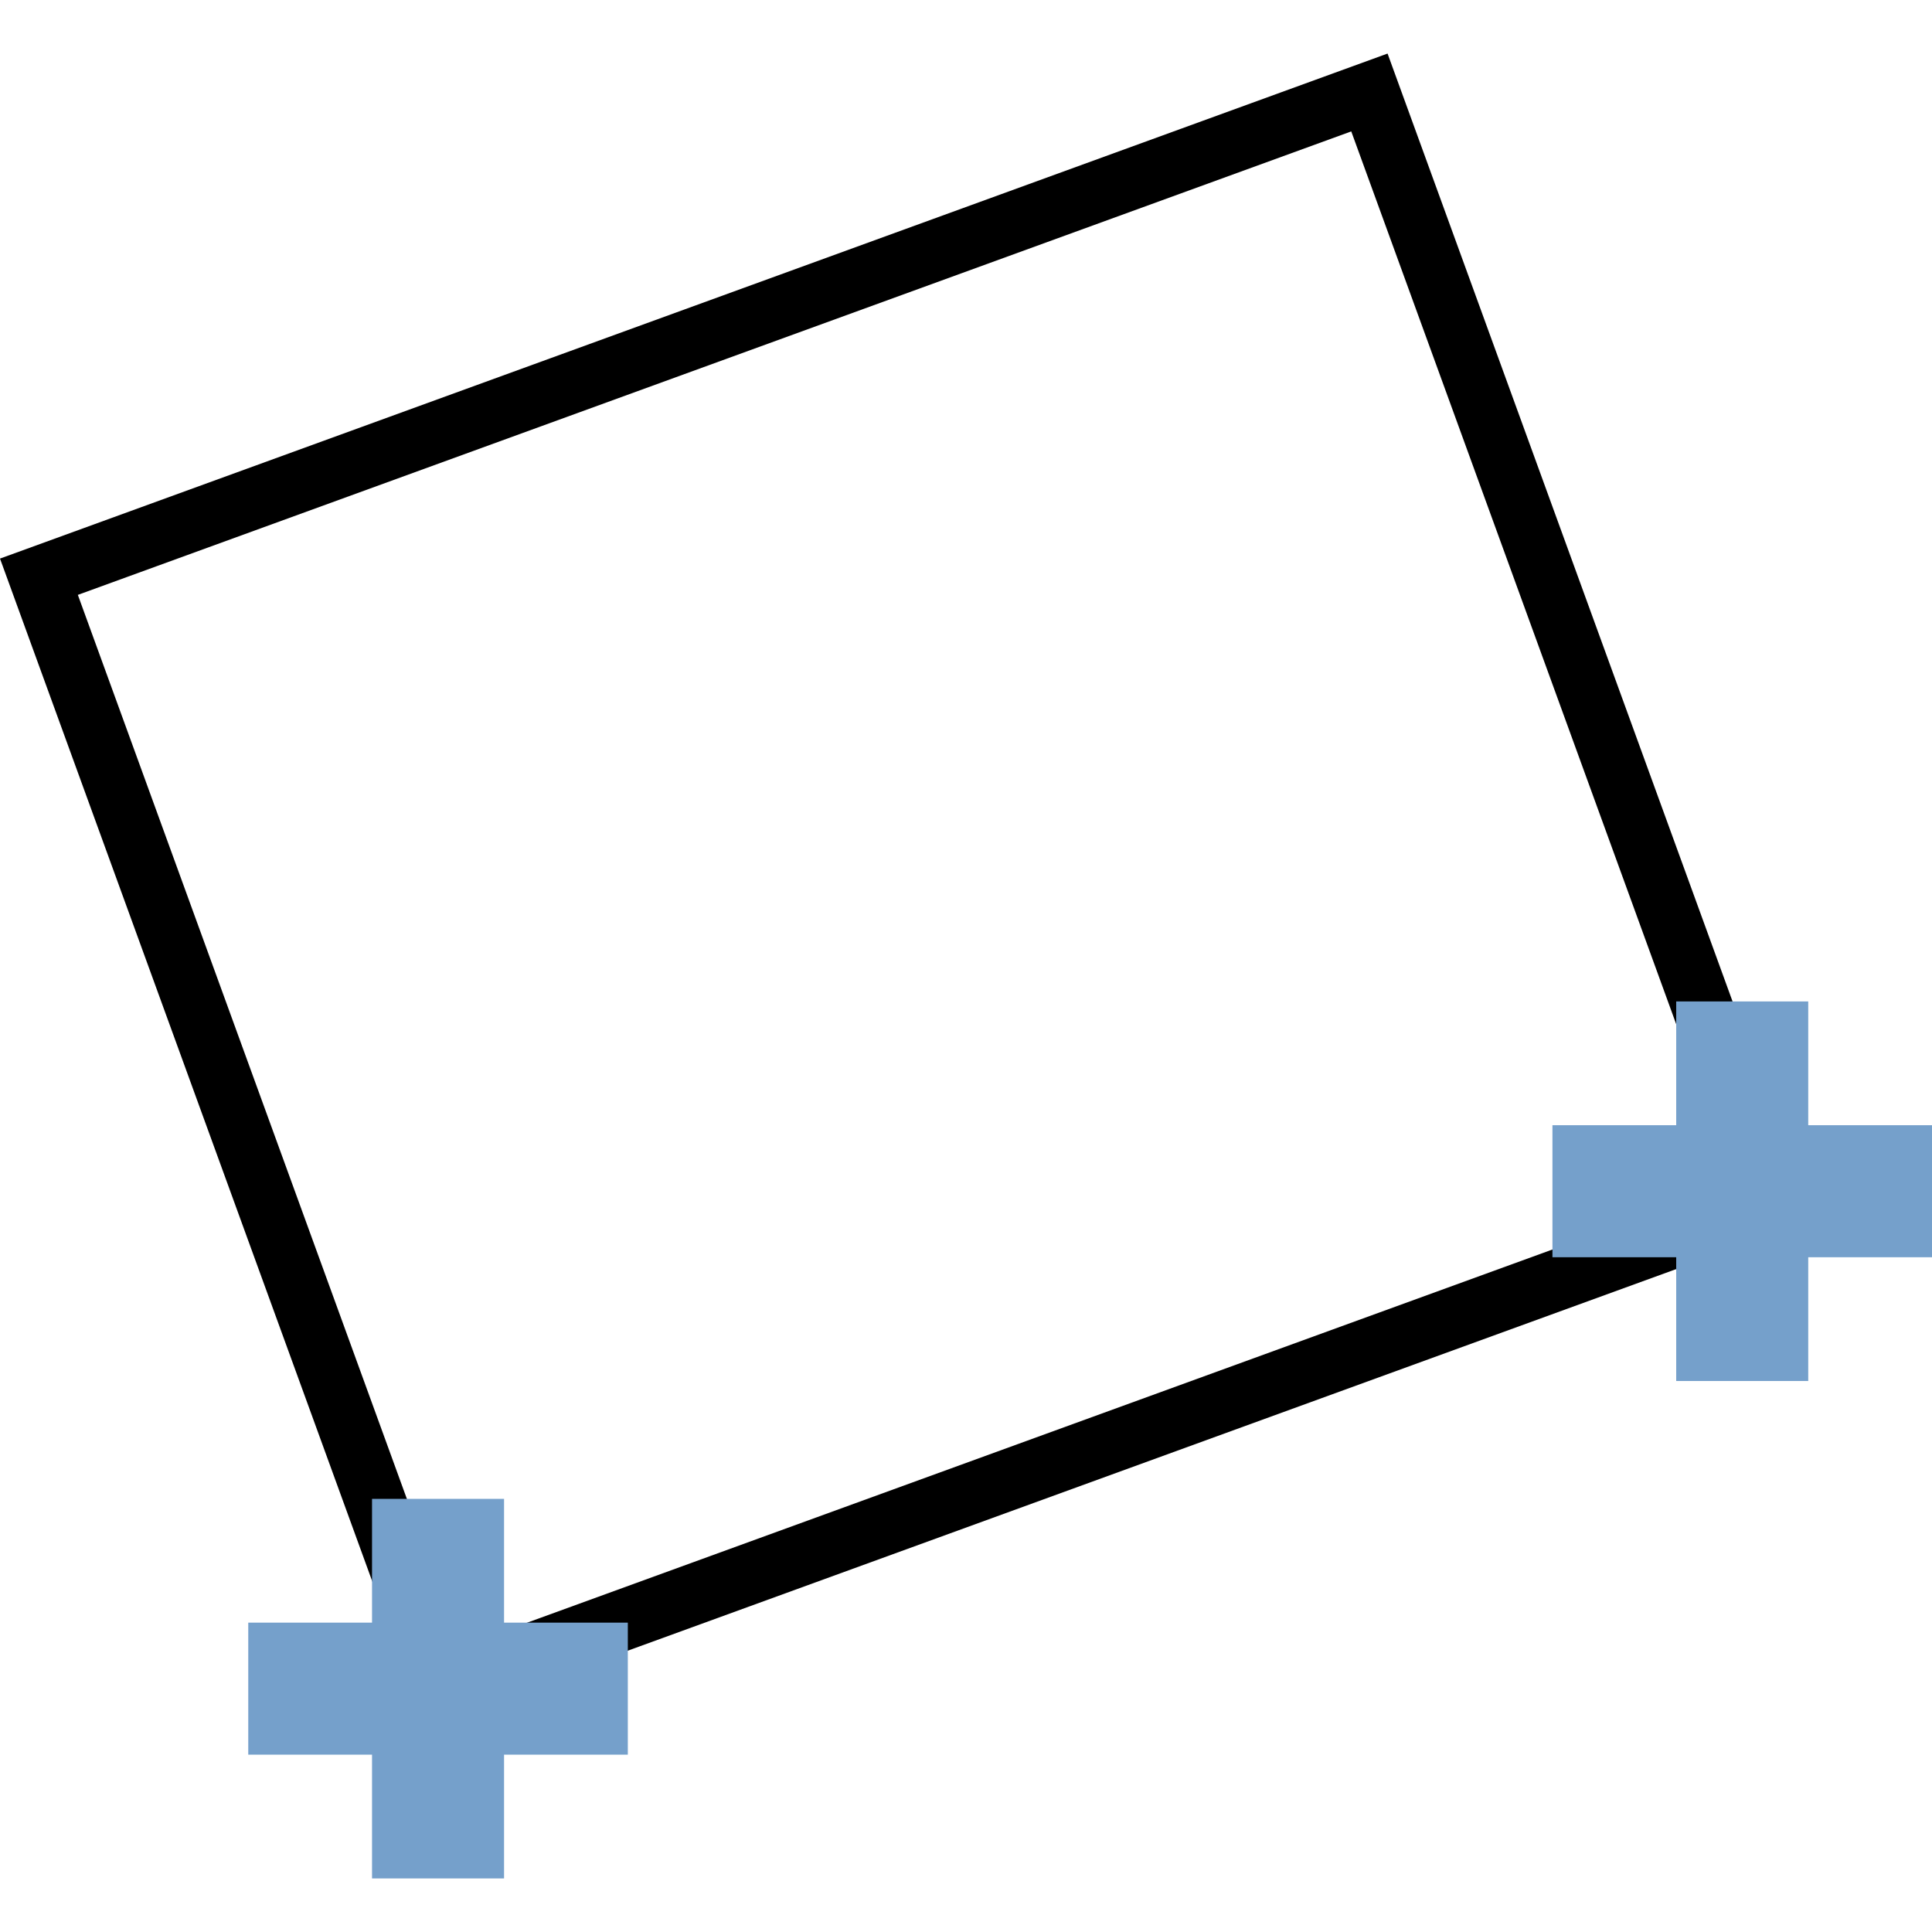 <?xml version="1.0" encoding="UTF-8" standalone="no"?>
<svg
   xmlns:dc="http://purl.org/dc/elements/1.1/"
   xmlns:cc="http://creativecommons.org/ns#"
   xmlns:rdf="http://www.w3.org/1999/02/22-rdf-syntax-ns#"
   xmlns:svg="http://www.w3.org/2000/svg"
   xmlns="http://www.w3.org/2000/svg"
   xmlns:sodipodi="http://sodipodi.sourceforge.net/DTD/sodipodi-0.dtd"
   xmlns:inkscape="http://www.inkscape.org/namespaces/inkscape"
   version="1.1"
   width="128"
   height="128"
   viewBox="0 0 128.00 128.00"
   enable-background="new 0 0 128.00 128.00"
   xml:space="preserve"
   id="svg8"
   sodipodi:docname="cad.draw.rectangle.pph.svg"
   inkscape:version="0.92.1 r15371"><defs
     id="defs12" /><sodipodi:namedview
     pagecolor="#ffffff"
     bordercolor="#666666"
     borderopacity="1"
     objecttolerance="10"
     gridtolerance="10"
     guidetolerance="10"
     inkscape:pageopacity="0"
     inkscape:pageshadow="2"
     inkscape:window-width="1920"
     inkscape:window-height="1017"
     id="namedview10"
     showgrid="false"
     inkscape:zoom="1.84375"
     inkscape:cx="64"
     inkscape:cy="64"
     inkscape:window-x="-8"
     inkscape:window-y="-8"
     inkscape:window-maximized="1"
     inkscape:current-layer="svg8" /><path
     d="M 2.579,38.21 90.727,6.127 117.47,79.604 29.322,111.687 Z"
     id="path2"
     inkscape:connector-curvature="0"
     style="fill:none;stroke:#000000;stroke-width:4.024;stroke-linejoin:miter;stroke-opacity:1" /><path
     d="m 16.448,107.504 h 8.2 v -8.2 h 8.747 v 8.2 h 8.2 v 8.747 h -8.2 v 8.2 h -8.747 v -8.2 h -8.2 z"
     id="path4"
     inkscape:connector-curvature="0"
     style="fill:#75a0cb;fill-opacity:1;stroke-width:0.201;stroke-linejoin:round" /><path
     d="m 102.853,74.548 h 8.2 v -8.2 h 8.747 v 8.2 H 128 v 8.747 h -8.2 v 8.2 h -8.747 v -8.2 h -8.2 z"
     id="path6"
     inkscape:connector-curvature="0"
     style="fill:#75a0cb;fill-opacity:1;stroke-width:0.201;stroke-linejoin:round" /></svg>